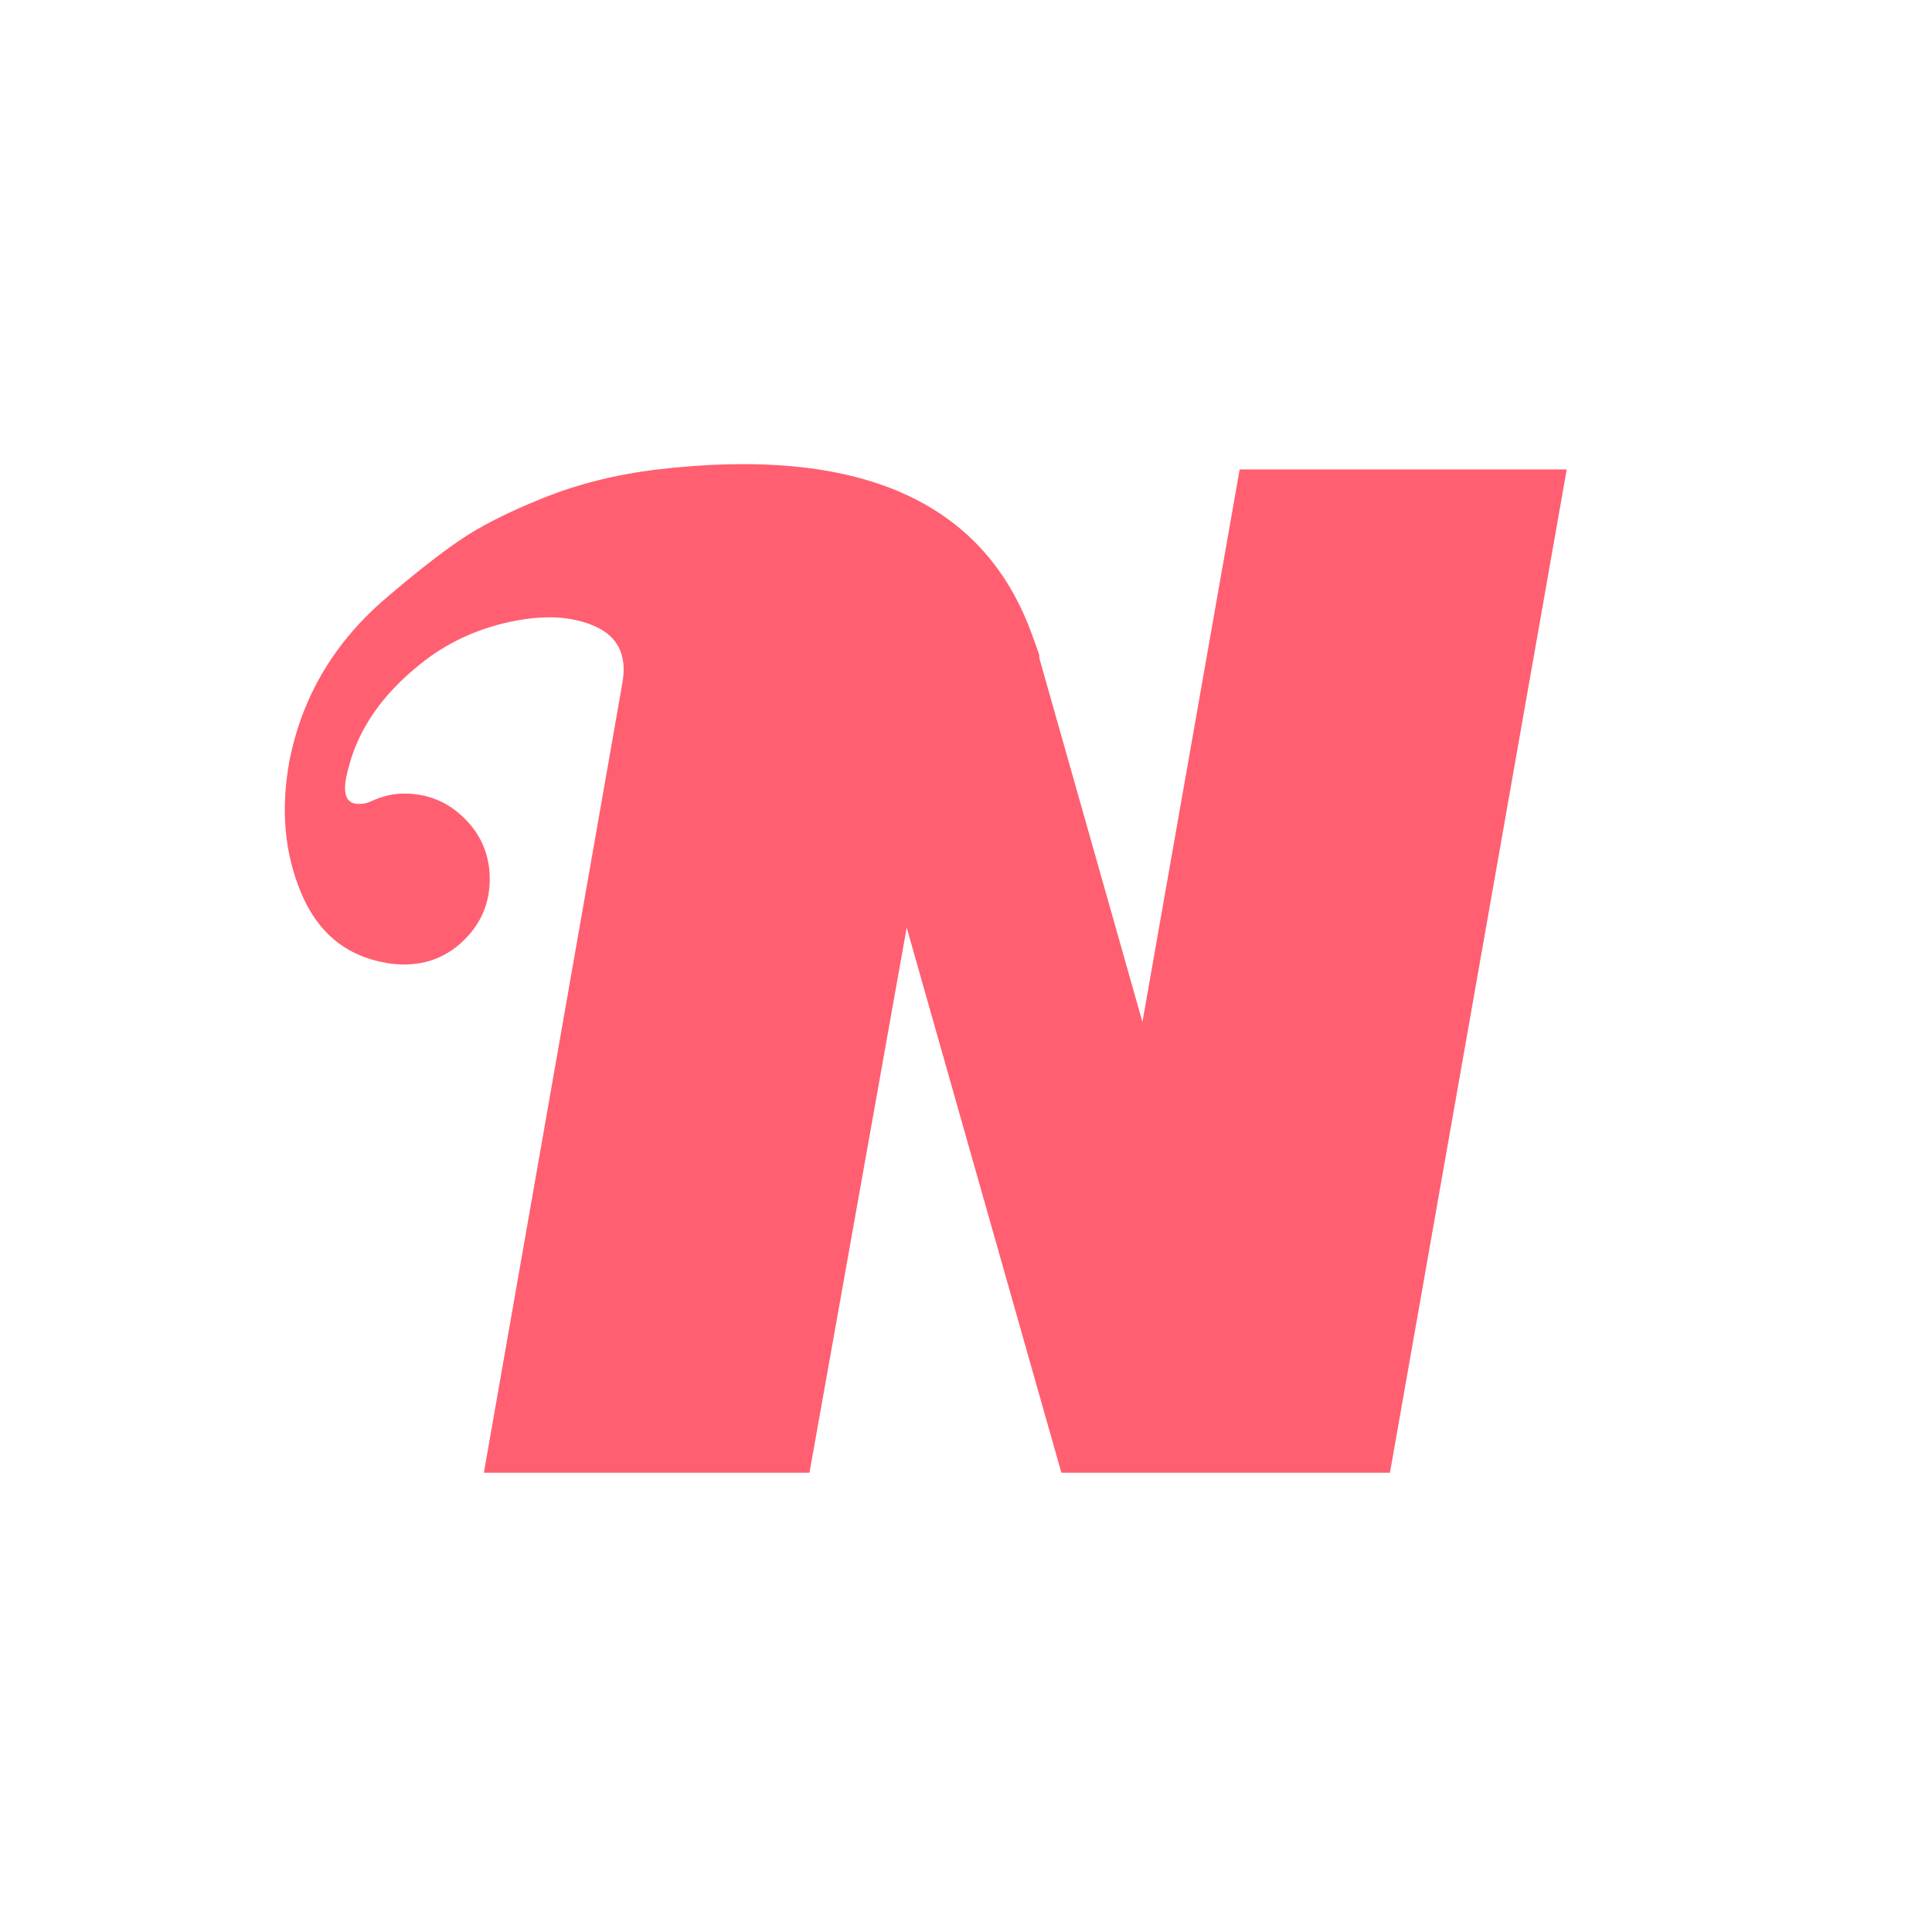 <?xml version="1.0" encoding="UTF-8"?><svg id="a" xmlns="http://www.w3.org/2000/svg" viewBox="0 0 1280 1280"><defs><style>.b{fill:#fff;}.b,.c{stroke-width:0px;}.c{fill:#ff5f71;}</style></defs><rect class="b" width="1280" height="1280"/><path class="c" d="m256.14,638.01c-26.69-4.55-45.56-20.01-56.61-46.37s-13.67-55.47-7.81-87.36c8.45-42.95,29.92-79.07,64.42-108.35,18.21-15.62,34.16-28.14,47.83-37.58,13.67-9.43,32.21-18.87,55.64-28.31,23.43-9.43,48.81-15.77,76.14-19.03,133.39-15.62,216.04,20.83,247.93,109.32,1.95,5.22,3.57,9.76,4.88,13.67v1.95l68.33,241.1,64.42-366.04h216.69l-117.13,664.73h-217.67l-102.49-361.16-64.42,361.16h-215.72l91.76-523.19c3.25-18.21-2.78-30.75-18.06-37.58-15.3-6.83-34.16-7.81-56.61-2.93-22.45,4.88-42.14,14.15-59.05,27.82-25.38,20.18-41.33,43.29-47.83,69.3-4.56,16.27-1.95,24.08,7.81,23.43,2.59,0,5.2-.64,7.81-1.95,7.15-3.25,14.31-4.88,21.47-4.88,15.62,0,28.95,5.54,40.02,16.59,11.06,11.07,16.59,24.4,16.59,40.02s-5.54,28.96-16.59,40.02c-11.07,11.07-24.4,16.59-40.02,16.59-3.9,0-7.81-.32-11.71-.97Z"/></svg>
